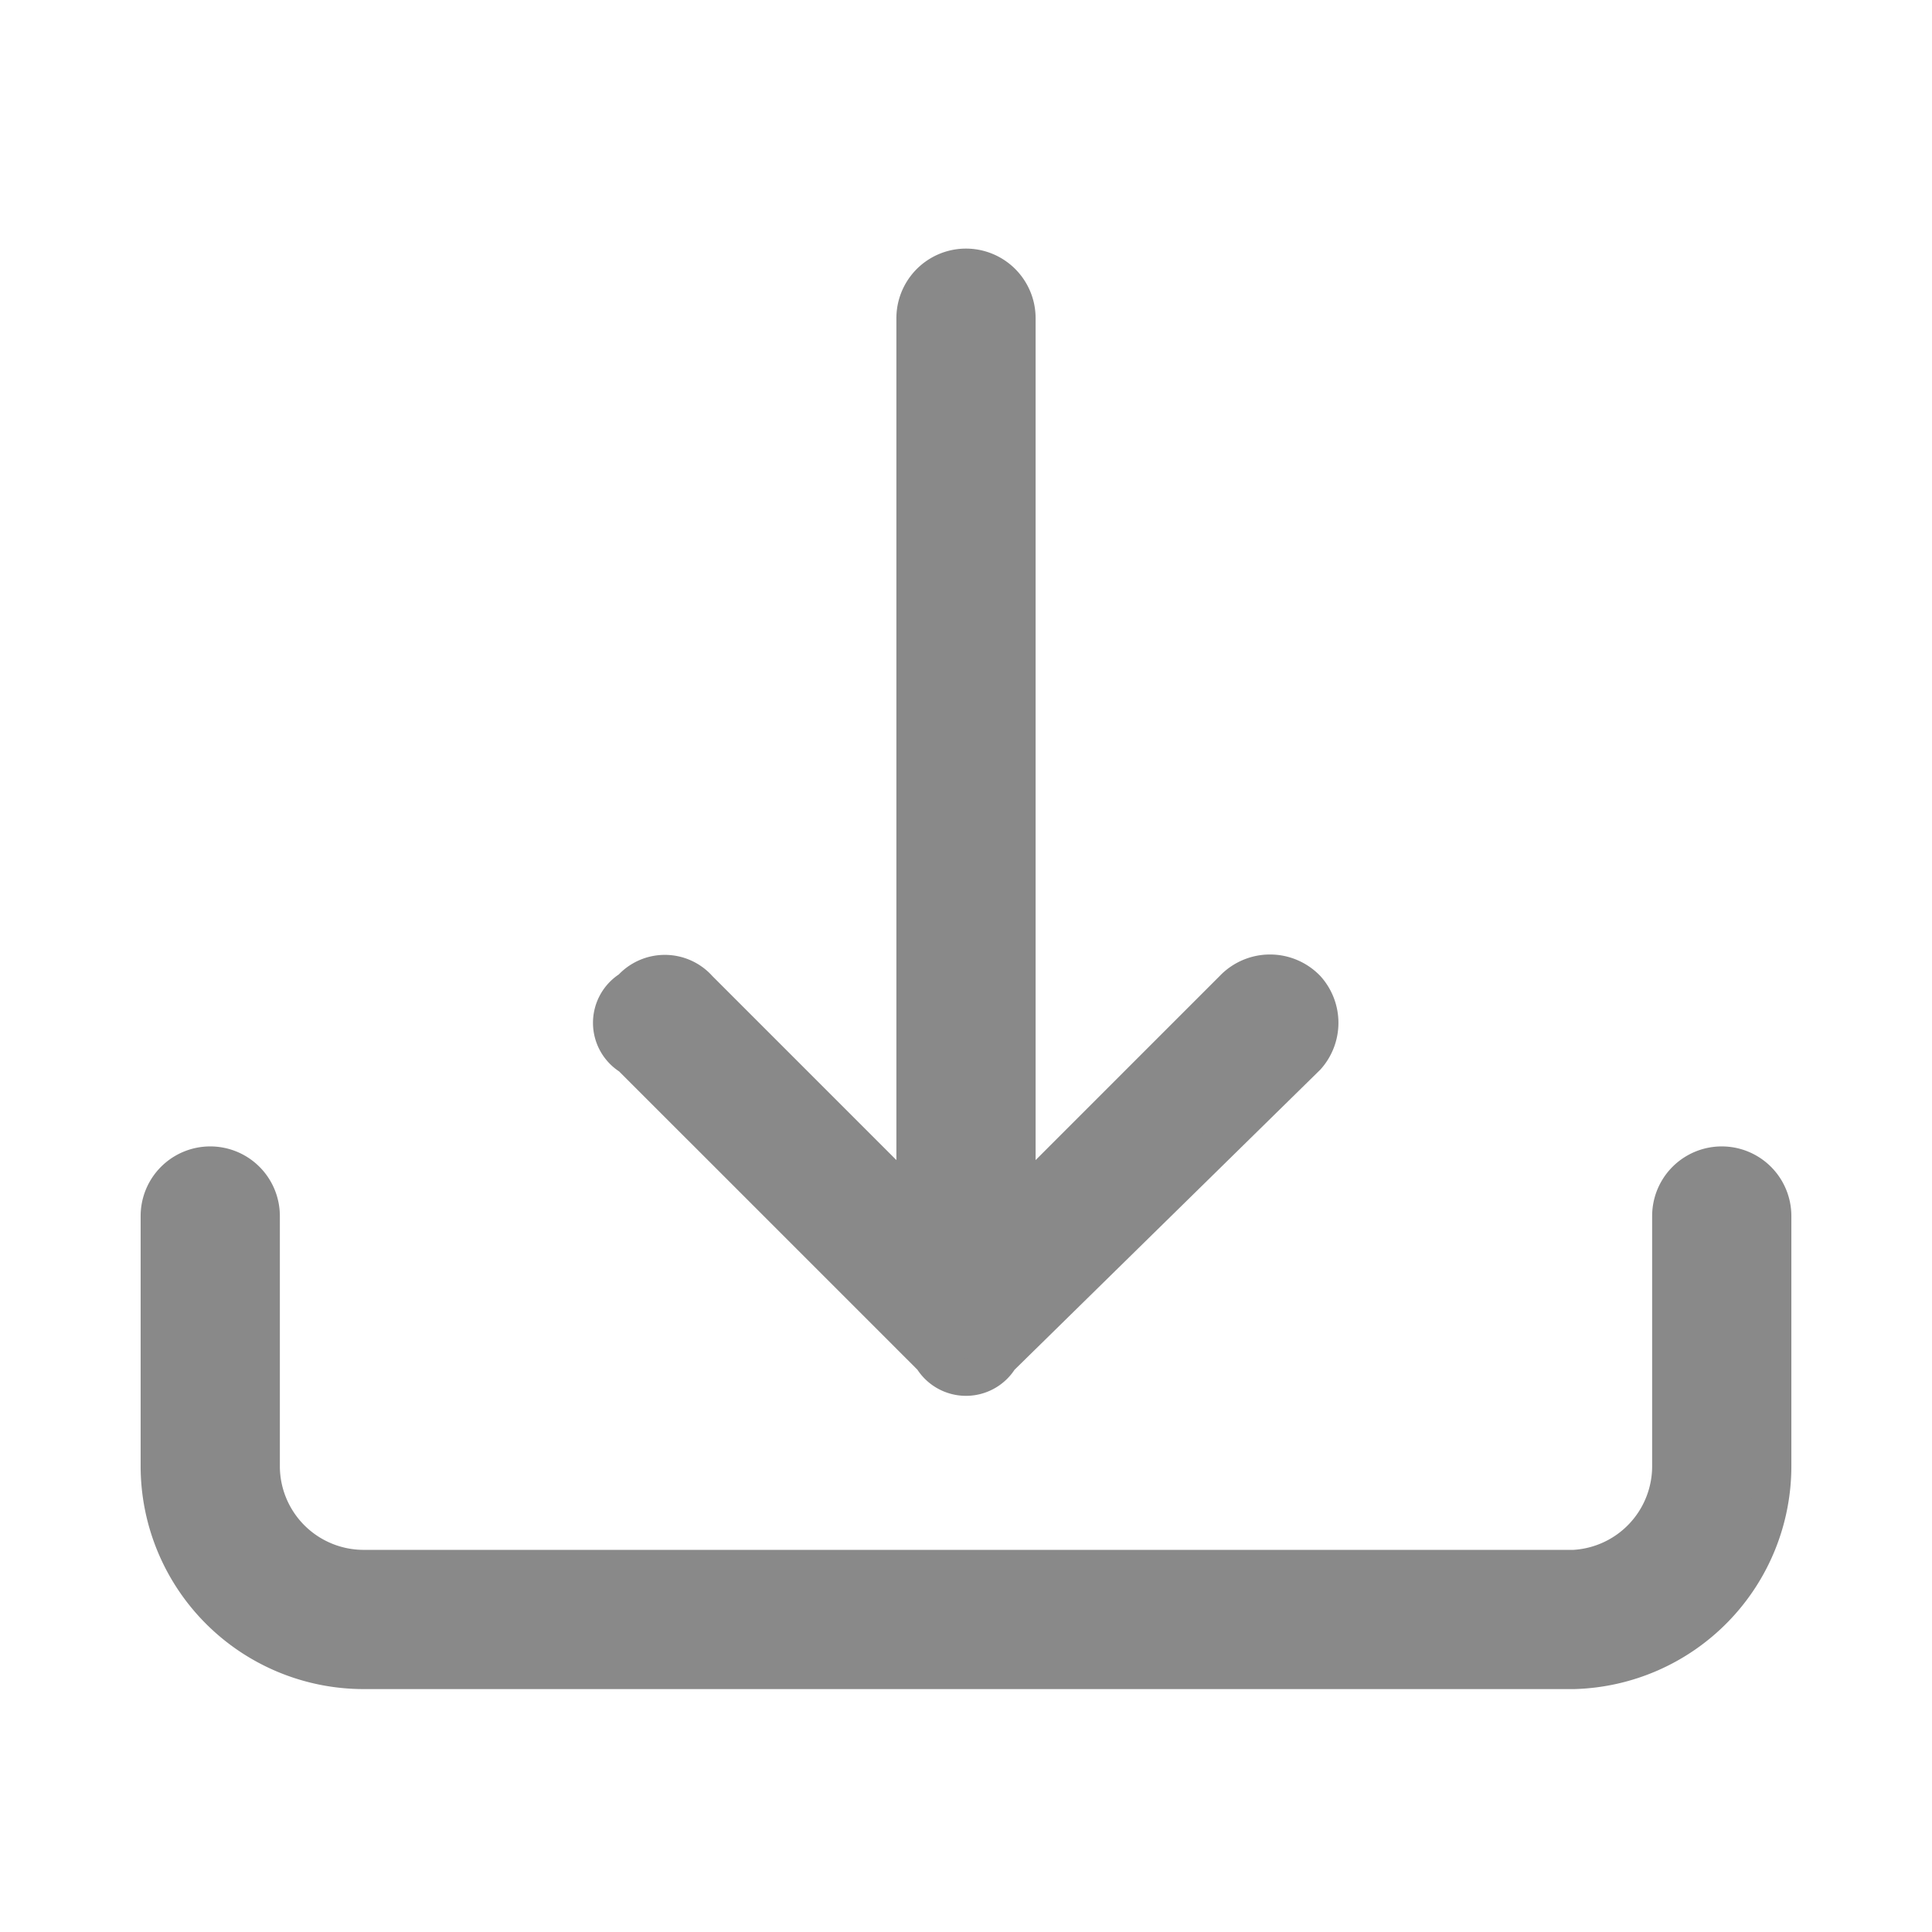 <svg id="圖層_1" data-name="圖層 1" xmlns="http://www.w3.org/2000/svg" viewBox="0 0 34 34"><defs><style>.cls-1{fill:#898989;stroke:#898989;stroke-miterlimit:10;stroke-width:0.65px;}</style></defs><title>icon</title><path class="cls-1" d="M3.7,20.5a.9.9,0,0,1,.9.9v4.4a1.8,1.8,0,0,0,1.8,1.8H27.7a1.8,1.8,0,0,0,1.7-1.8V21.4a.9.9,0,1,1,1.8,0v4.4a3.6,3.6,0,0,1-3.5,3.6H6.4a3.6,3.6,0,0,1-3.6-3.6V21.4A.9.9,0,0,1,3.7,20.5Z"/><path class="cls-1" d="M16.4,23.9a.7.7,0,0,0,1.2,0h0L23,18.6a.9.9,0,0,0,0-1.2.9.9,0,0,0-1.3,0l-3.8,3.8V5.6a.9.9,0,1,0-1.8,0V21.2l-3.8-3.8a.8.8,0,0,0-1.2,0,.7.7,0,0,0,0,1.2Z"/></svg>